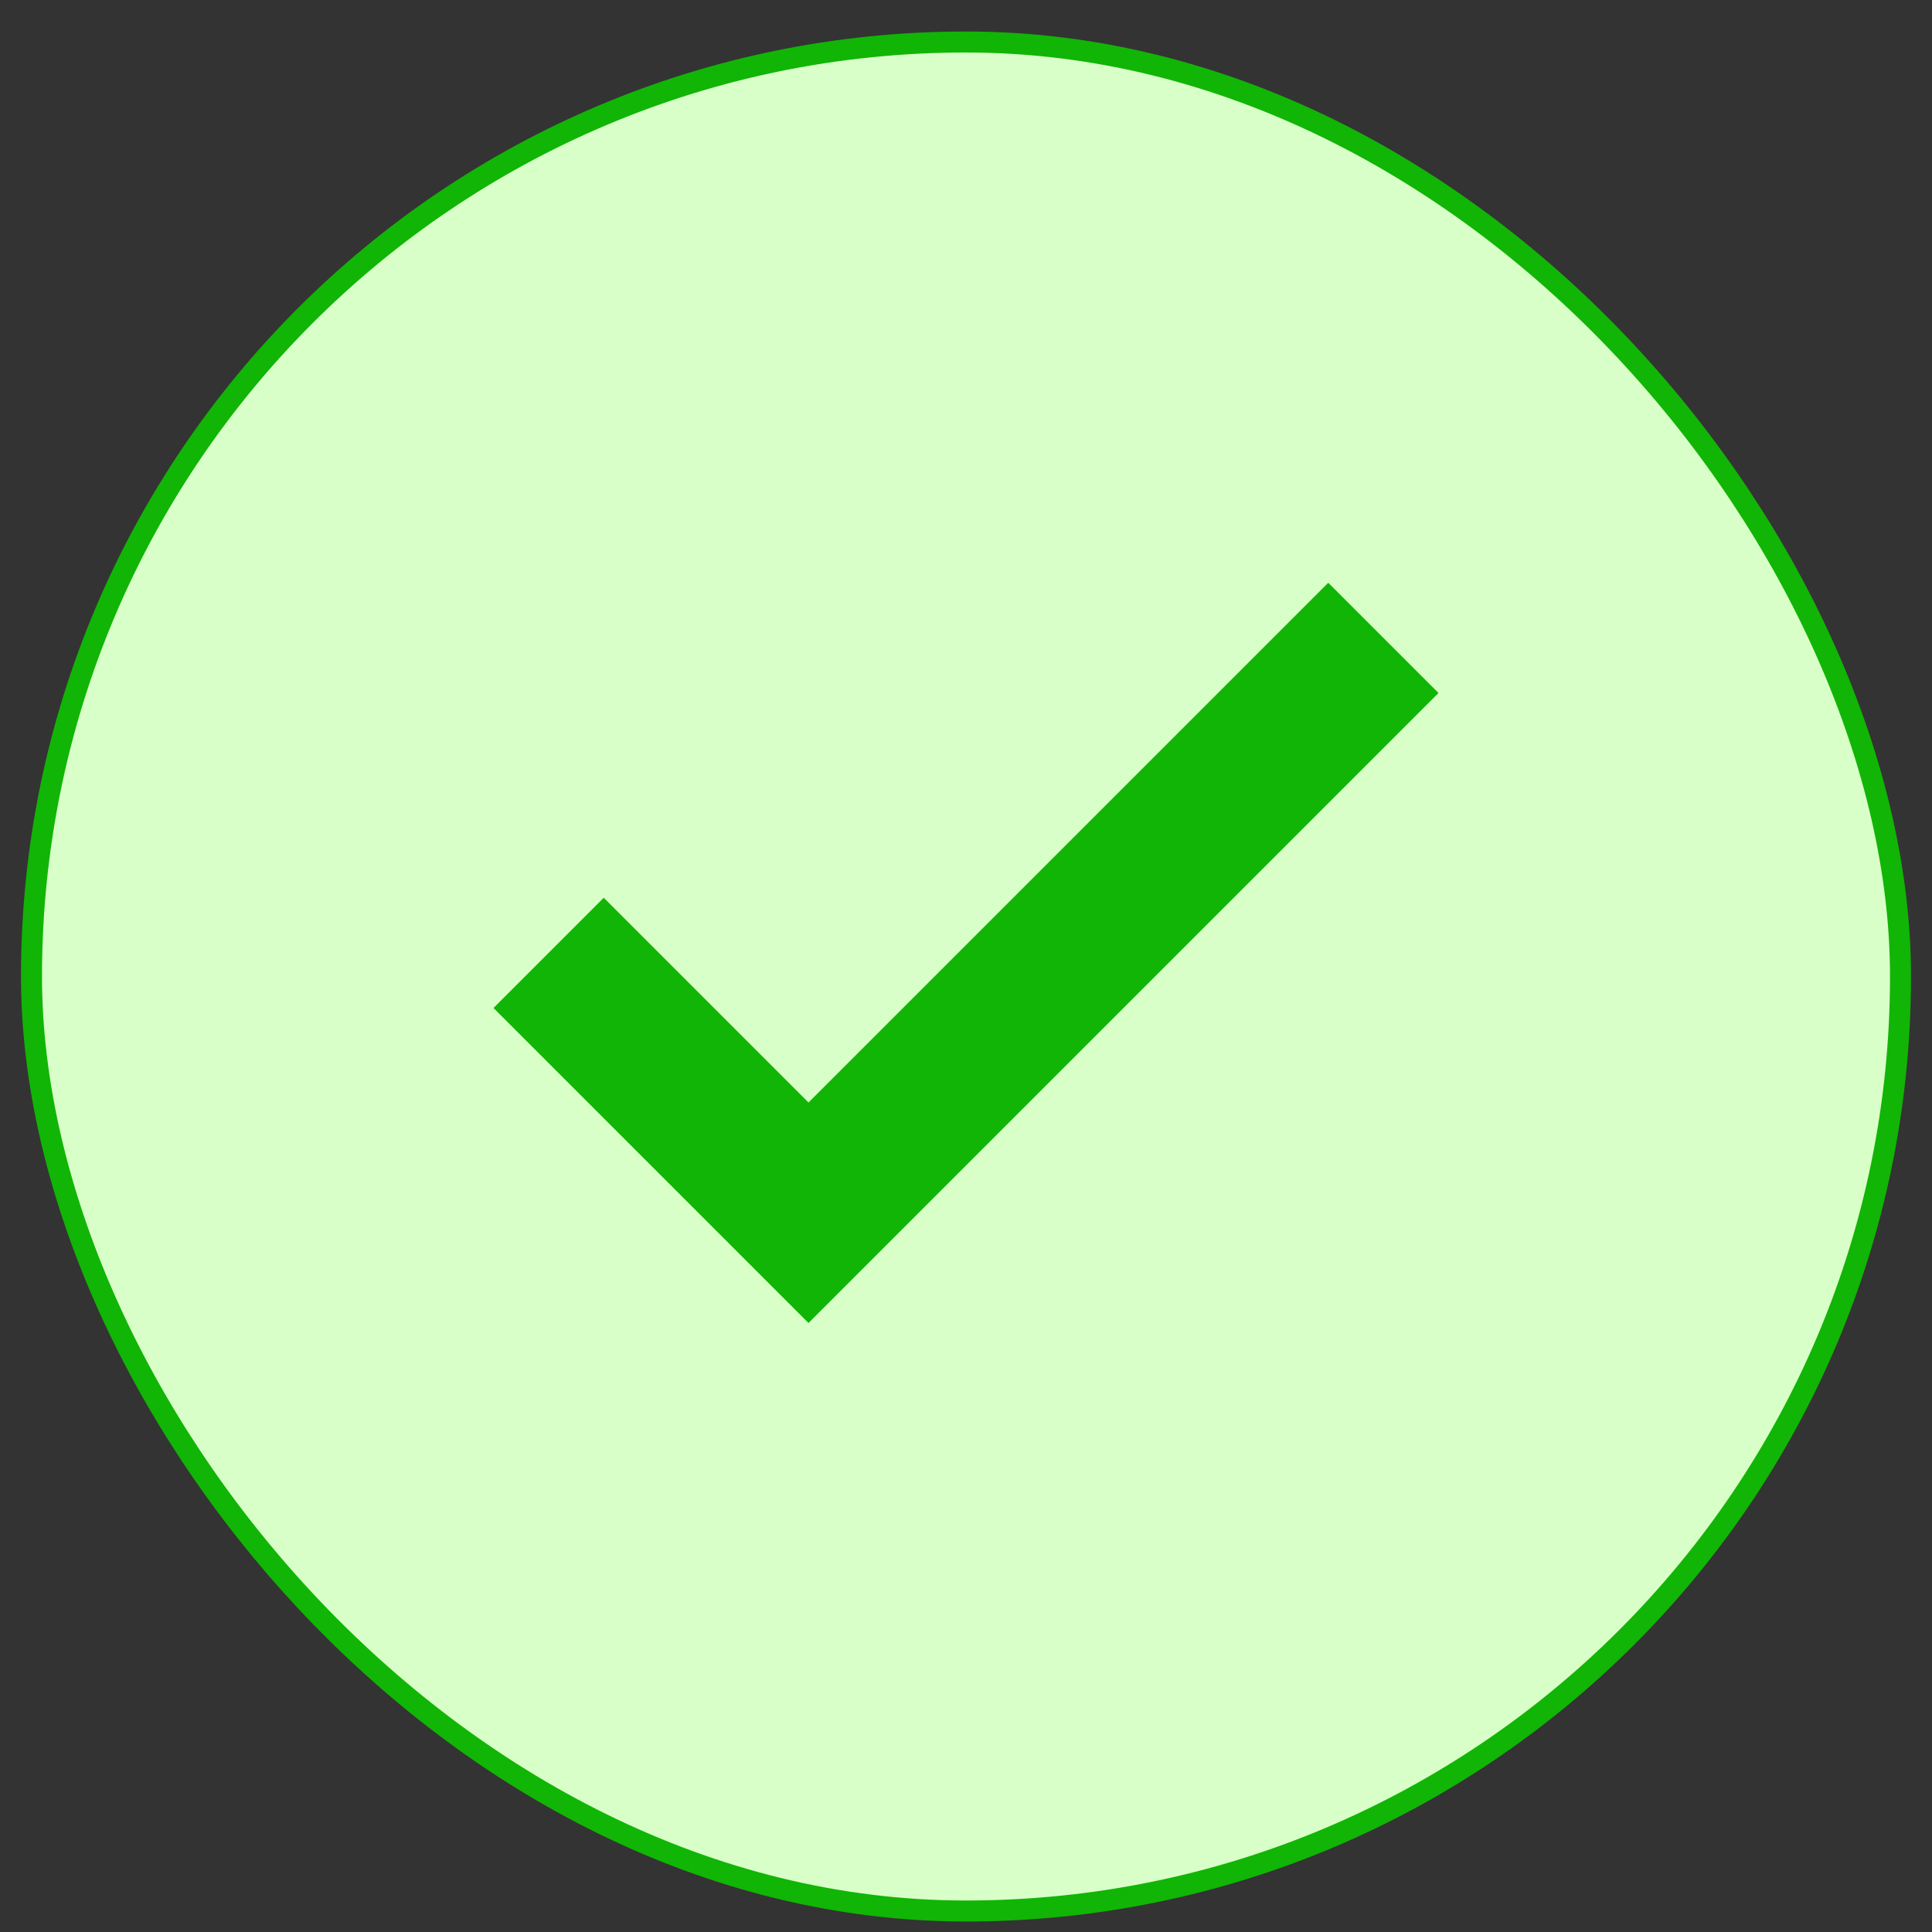 <svg width="46" height="46" viewBox="0 0 46 46" fill="none" xmlns="http://www.w3.org/2000/svg">
<rect x="0" y="0" width="46" height="46" fill="#333333" stroke="none"/>
<rect x="0.75" y="1" width="44.5" height="44.5" rx="22.25" fill="#D9FFC9"/>
<rect x="0.75" y="1" width="44.5" height="44.5" rx="22.25" stroke="#11B505" stroke-width="0.5"/>
<path d="M19.25 31.5L11.75 24L14.375 21.375L19.25 26.25L31.625 13.875L34.25 16.5L19.25 31.5Z" fill="#11B505"/>
</svg>
